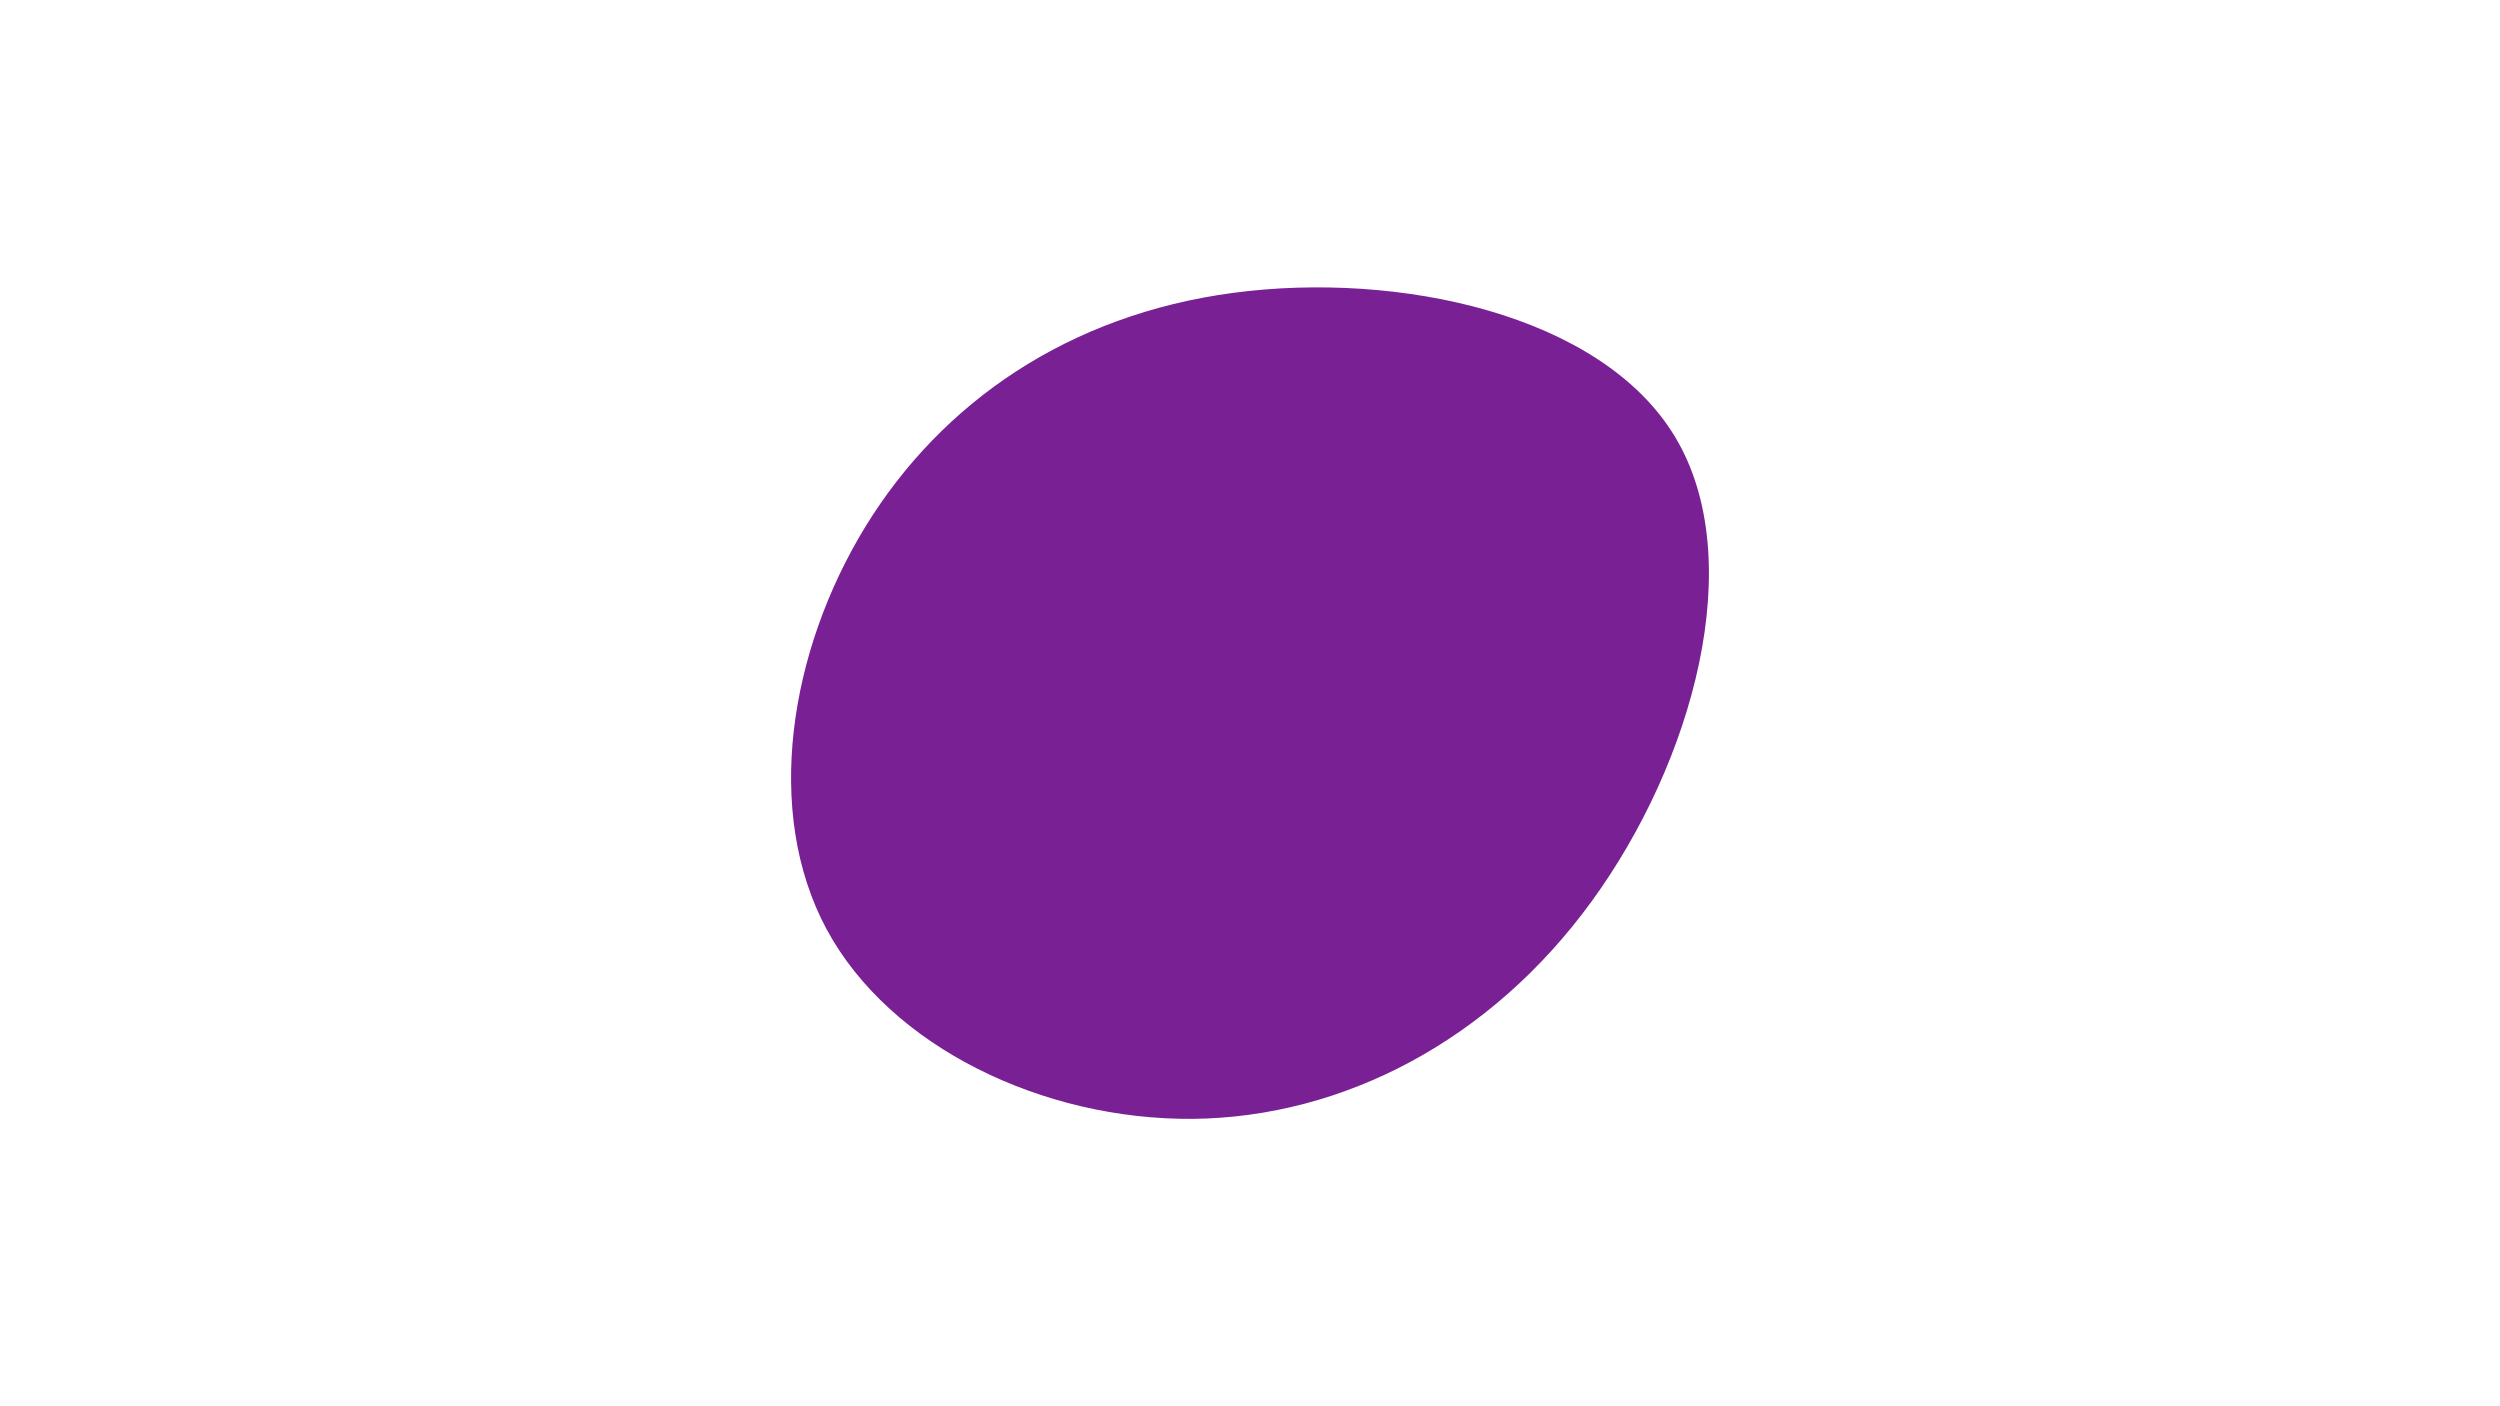 <svg id="visual" viewBox="0 0 960 540" width="960" height="540" xmlns="http://www.w3.org/2000/svg" xmlns:xlink="http://www.w3.org/1999/xlink" version="1.1"><g transform="translate(459.075 272.342)"><path d="M184.2 -104.5C212.5 -57.3 191.1 20.3 152.1 73.8C113.2 127.3 56.6 156.7 -1 157.3C-58.6 157.8 -117.2 129.7 -141.6 84.6C-165.9 39.5 -156 -22.4 -126.7 -70.2C-97.4 -117.9 -48.7 -151.5 14.6 -159.9C77.9 -168.3 155.9 -151.7 184.2 -104.5" fill="#792095"></path></g></svg>